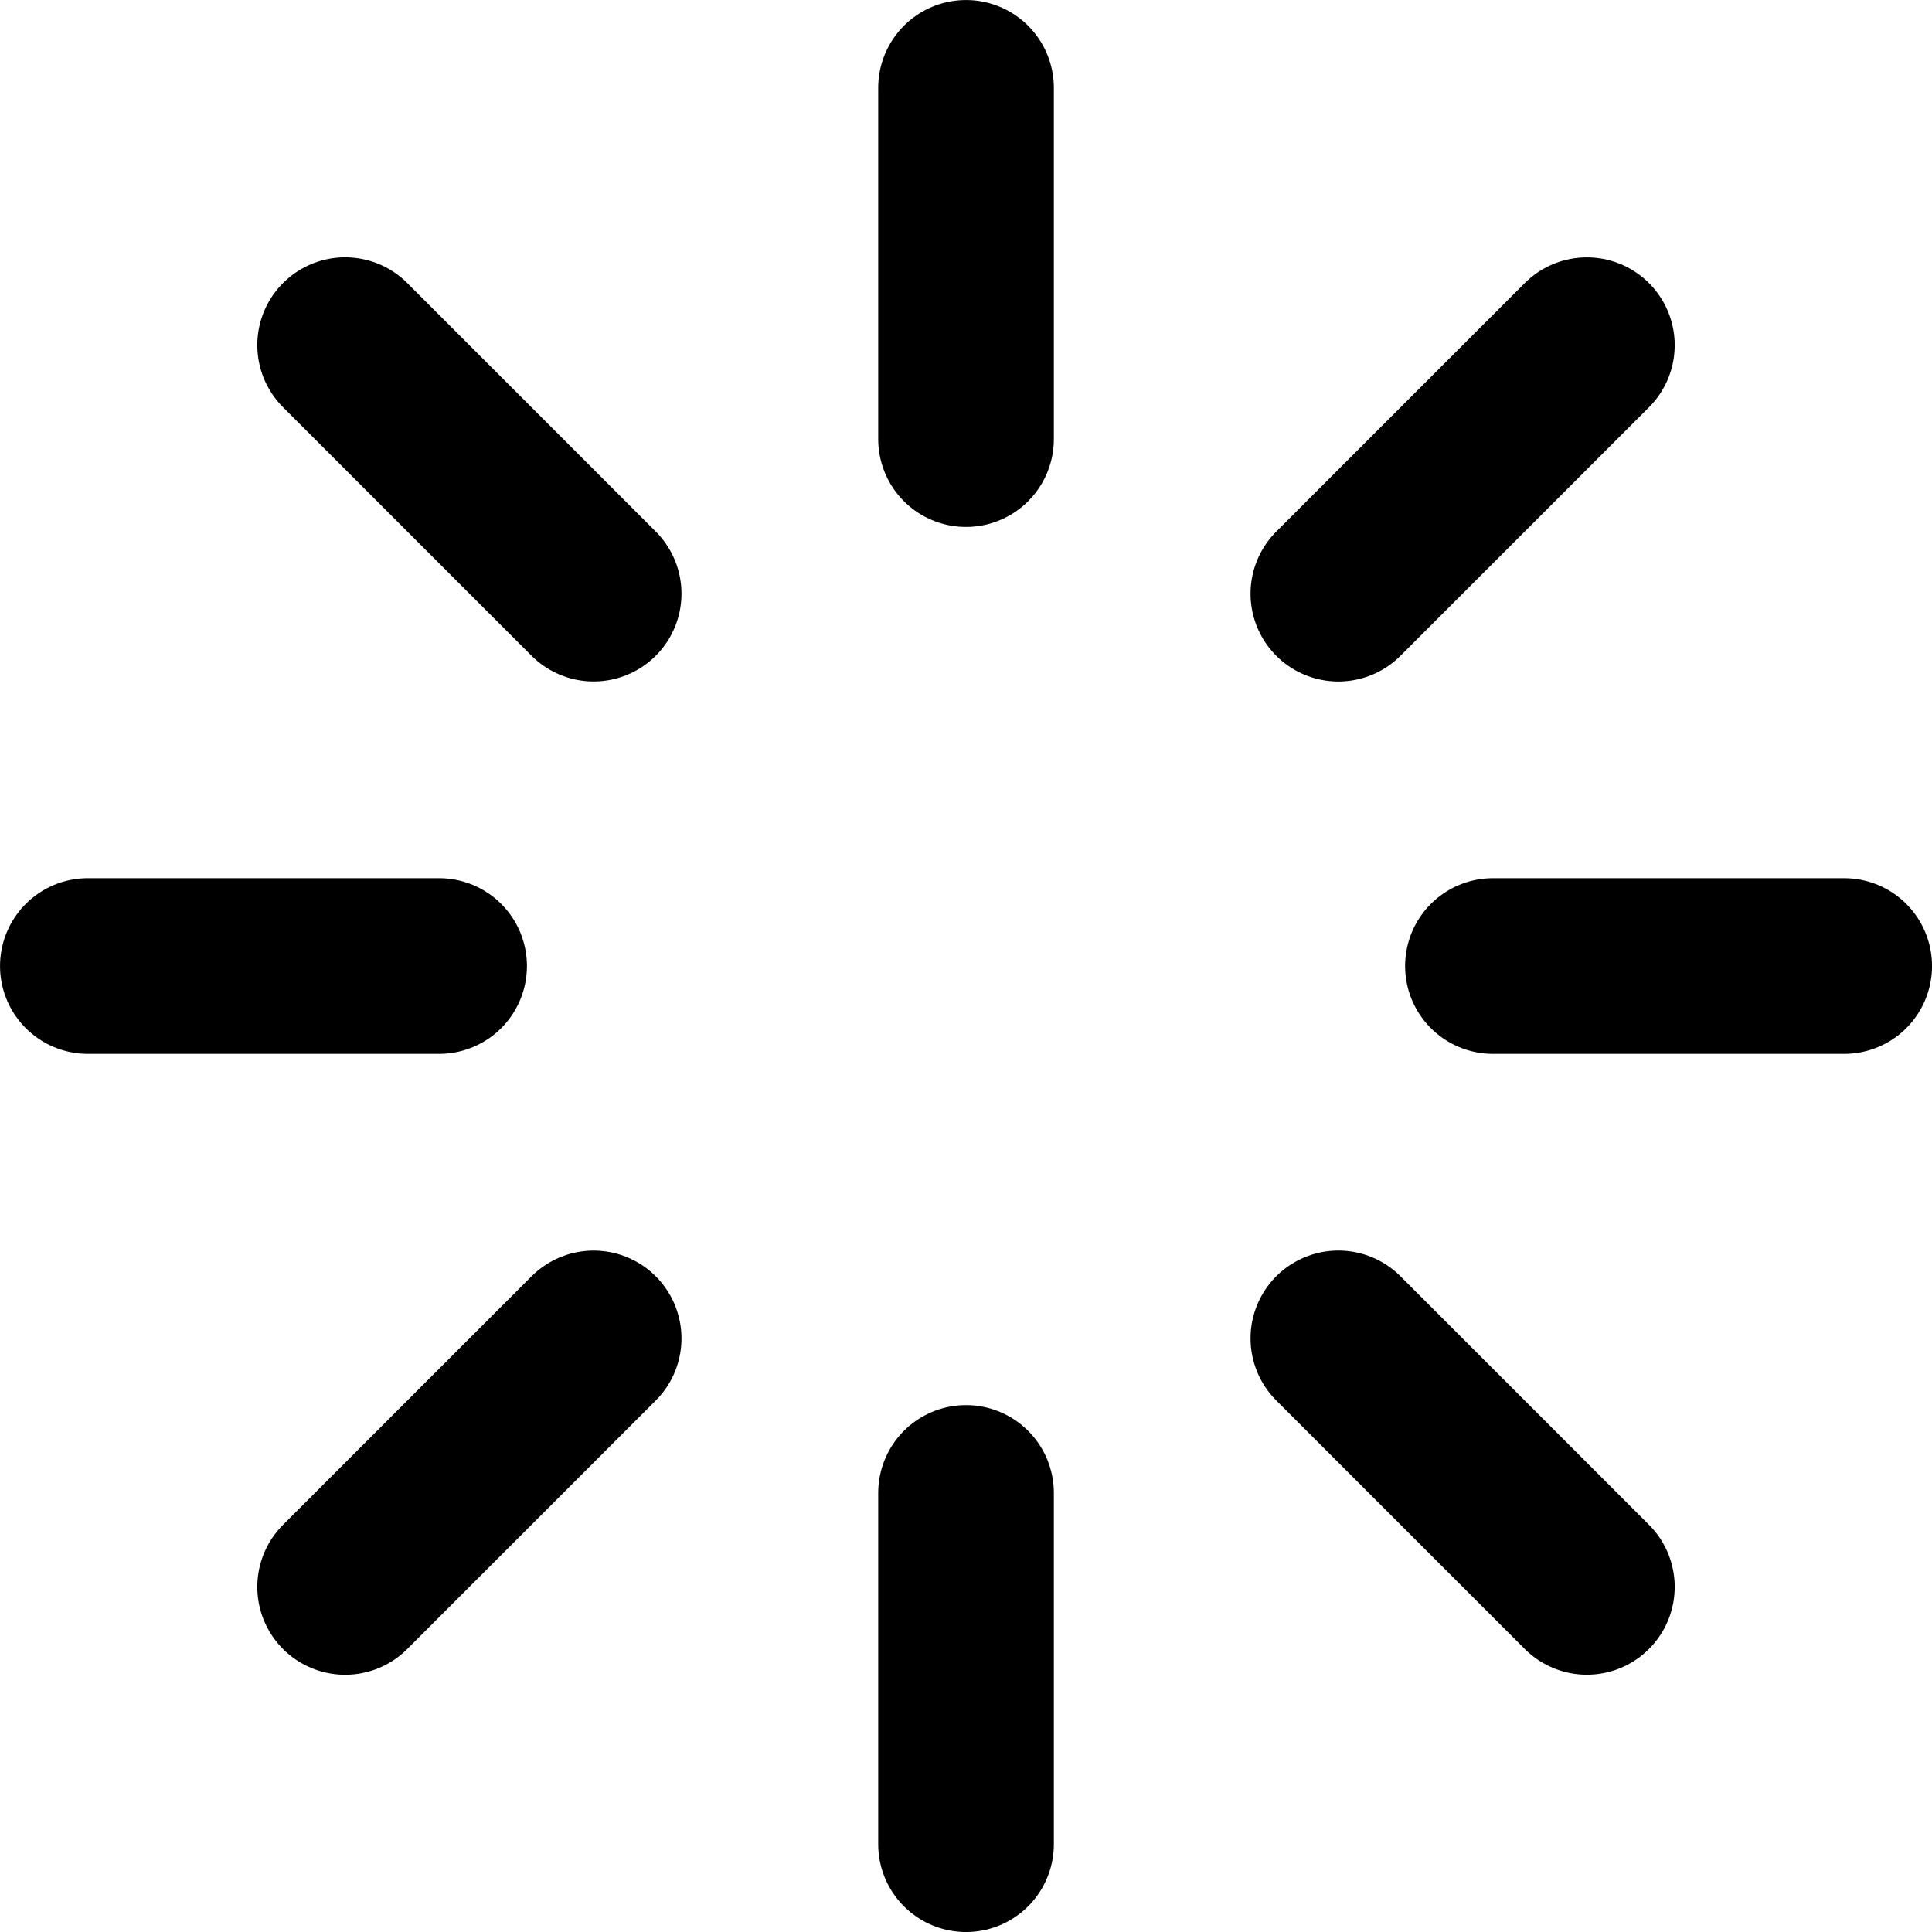 <svg xmlns="http://www.w3.org/2000/svg" width="40.333" height="40.333" viewBox="0 0 40.333 40.333"><g transform="translate(-1.833 -1.833)"><path d="M22,3.667V11" fill="none" stroke="#000" stroke-linecap="round" stroke-linejoin="round" stroke-width="3.667"/><path d="M22,33v7.333" fill="none" stroke="#000" stroke-linecap="round" stroke-linejoin="round" stroke-width="3.667"/><path d="M9.038,9.038l5.188,5.188" fill="none" stroke="#000" stroke-linecap="round" stroke-linejoin="round" stroke-width="3.667"/><path d="M29.773,29.773l5.188,5.188" fill="none" stroke="#000" stroke-linecap="round" stroke-linejoin="round" stroke-width="3.667"/><path d="M3.667,22H11" fill="none" stroke="#000" stroke-linecap="round" stroke-linejoin="round" stroke-width="3.667"/><path d="M33,22h7.333" fill="none" stroke="#000" stroke-linecap="round" stroke-linejoin="round" stroke-width="3.667"/><path d="M9.038,34.962l5.188-5.188" fill="none" stroke="#000" stroke-linecap="round" stroke-linejoin="round" stroke-width="3.667"/><path d="M29.773,14.227l5.188-5.188" fill="none" stroke="#000" stroke-linecap="round" stroke-linejoin="round" stroke-width="3.667"/></g></svg>